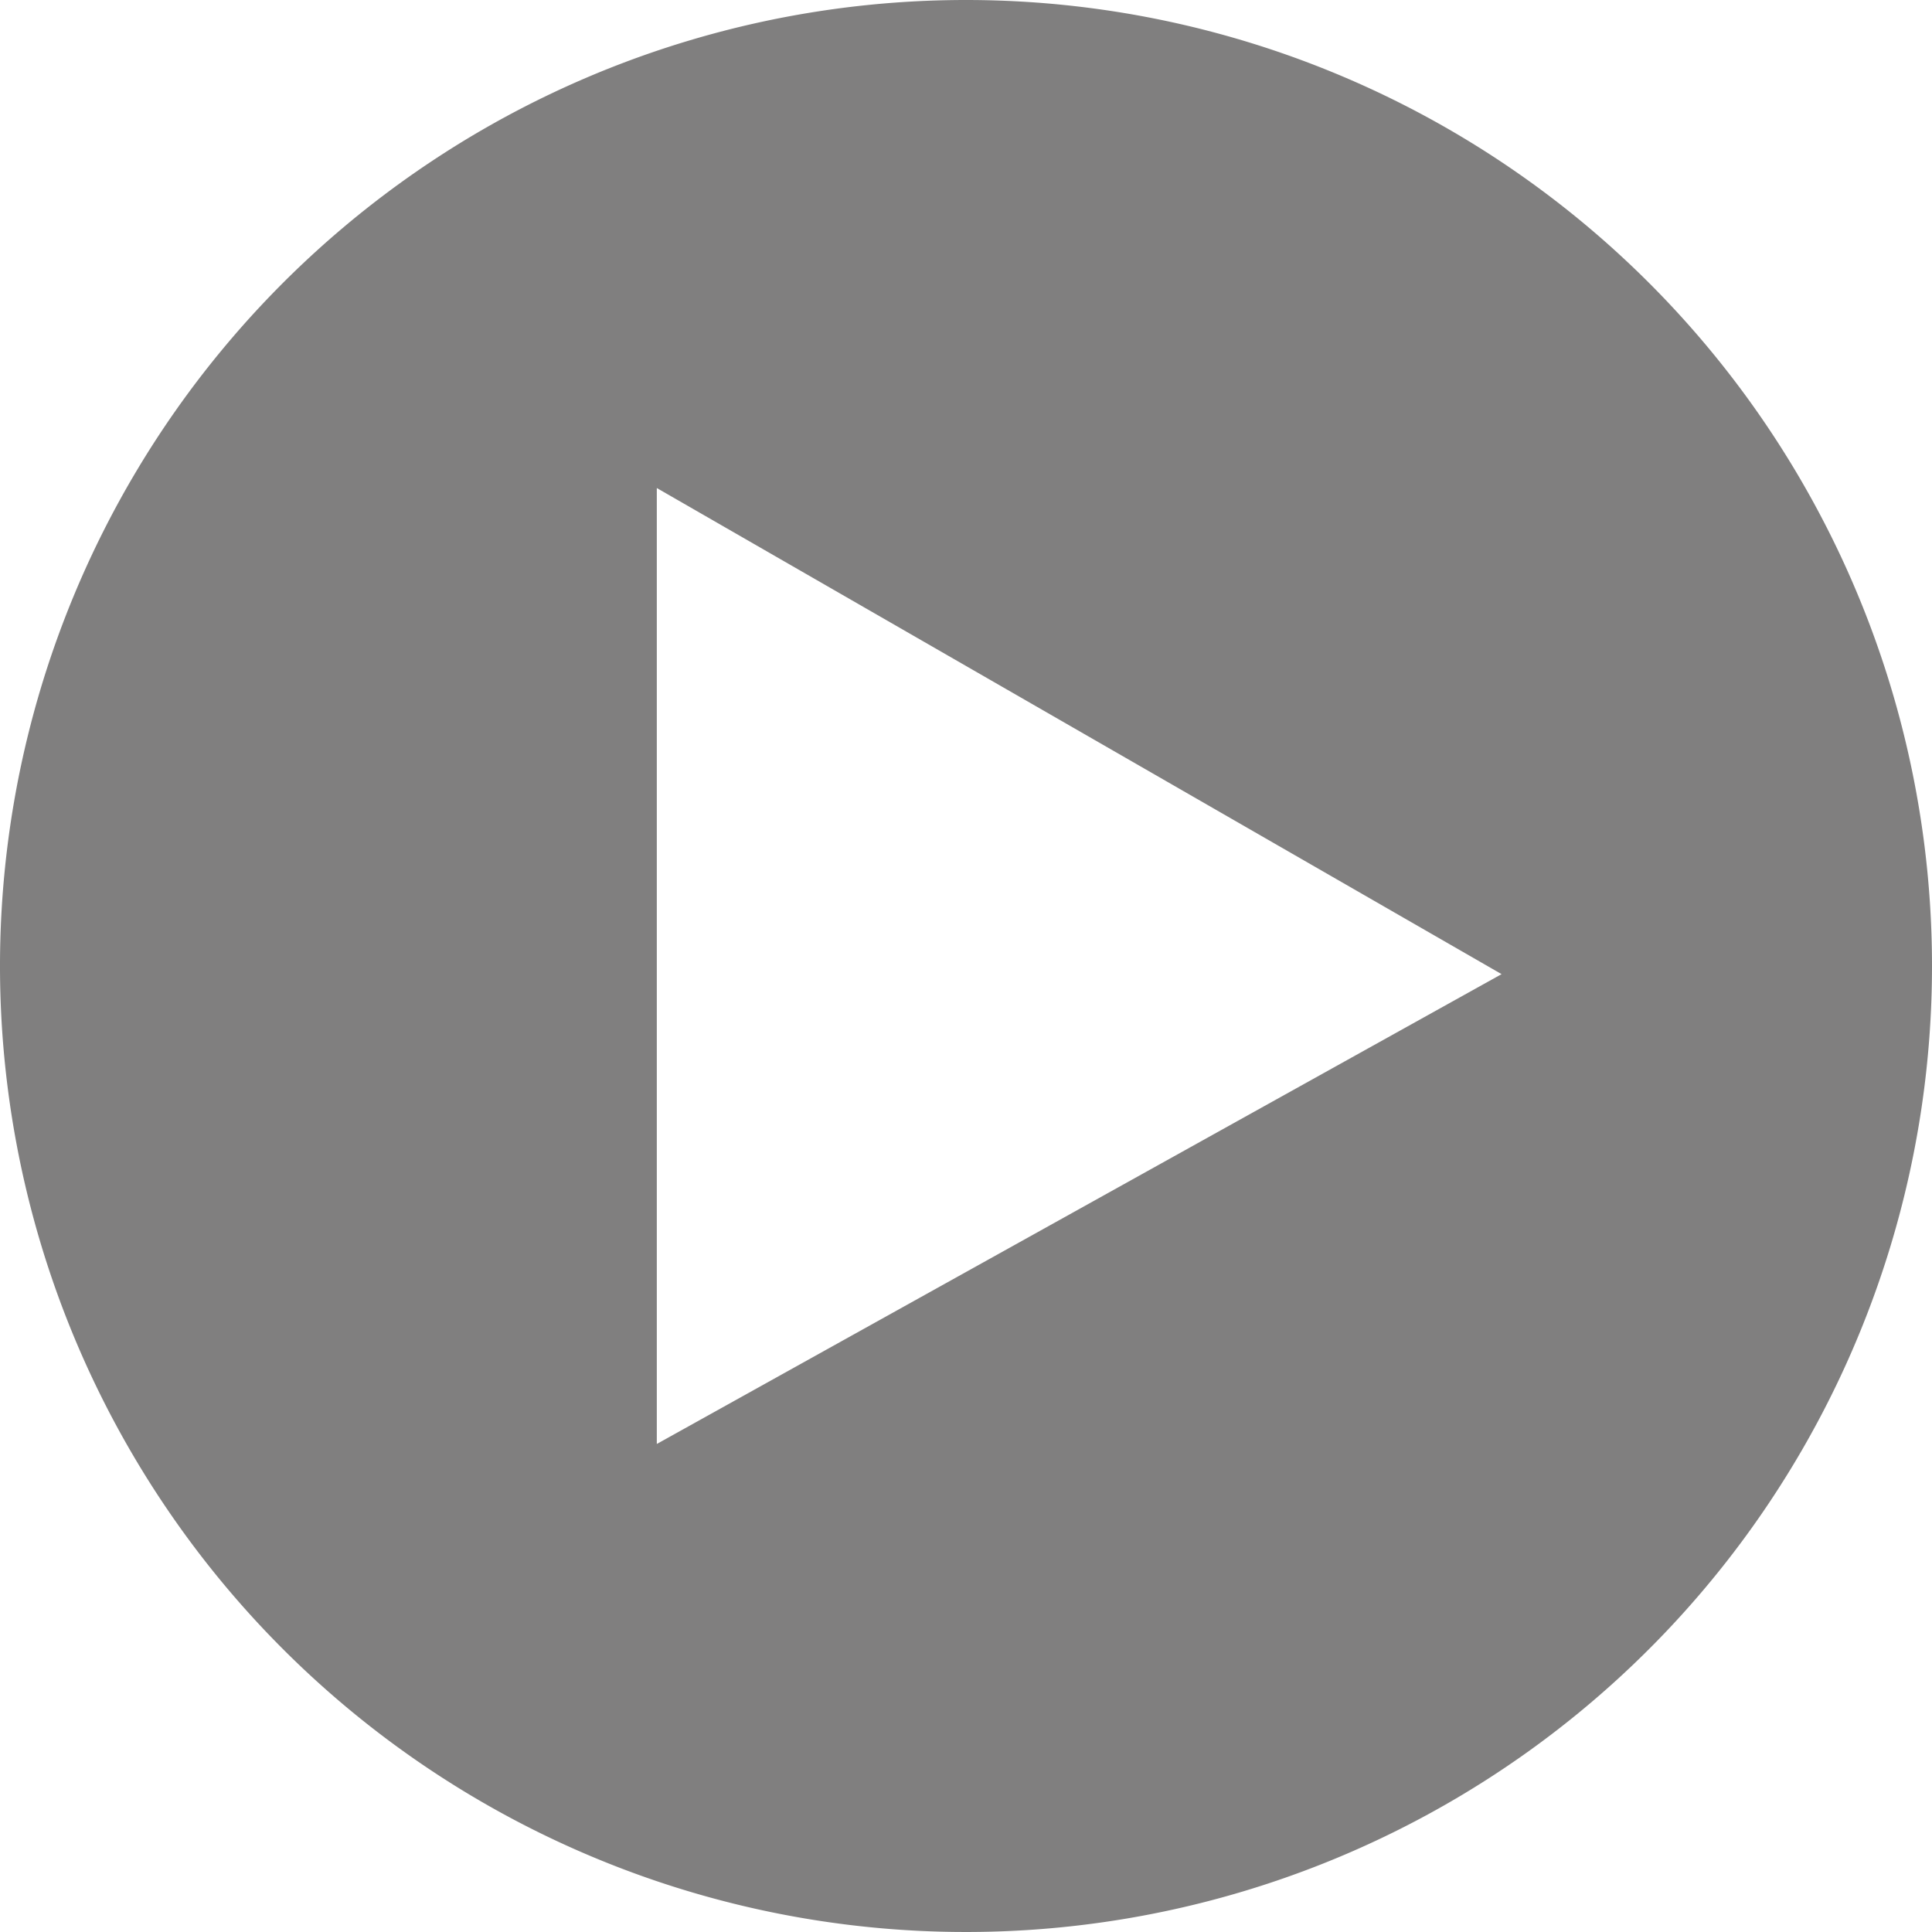 <svg xmlns="http://www.w3.org/2000/svg" width="28" height="28" viewBox="0 0 28 28">
  <path id="_7693332_youtube_social_media_logo_apps_icon" data-name="7693332_youtube_social media_logo_apps_icon" d="M14,0A14,14,0,1,0,28,14,14,14,0,0,0,14,0ZM9.519,20.927V7.073l12.243,7.045Z" fill="#807f7f"/>
</svg>
